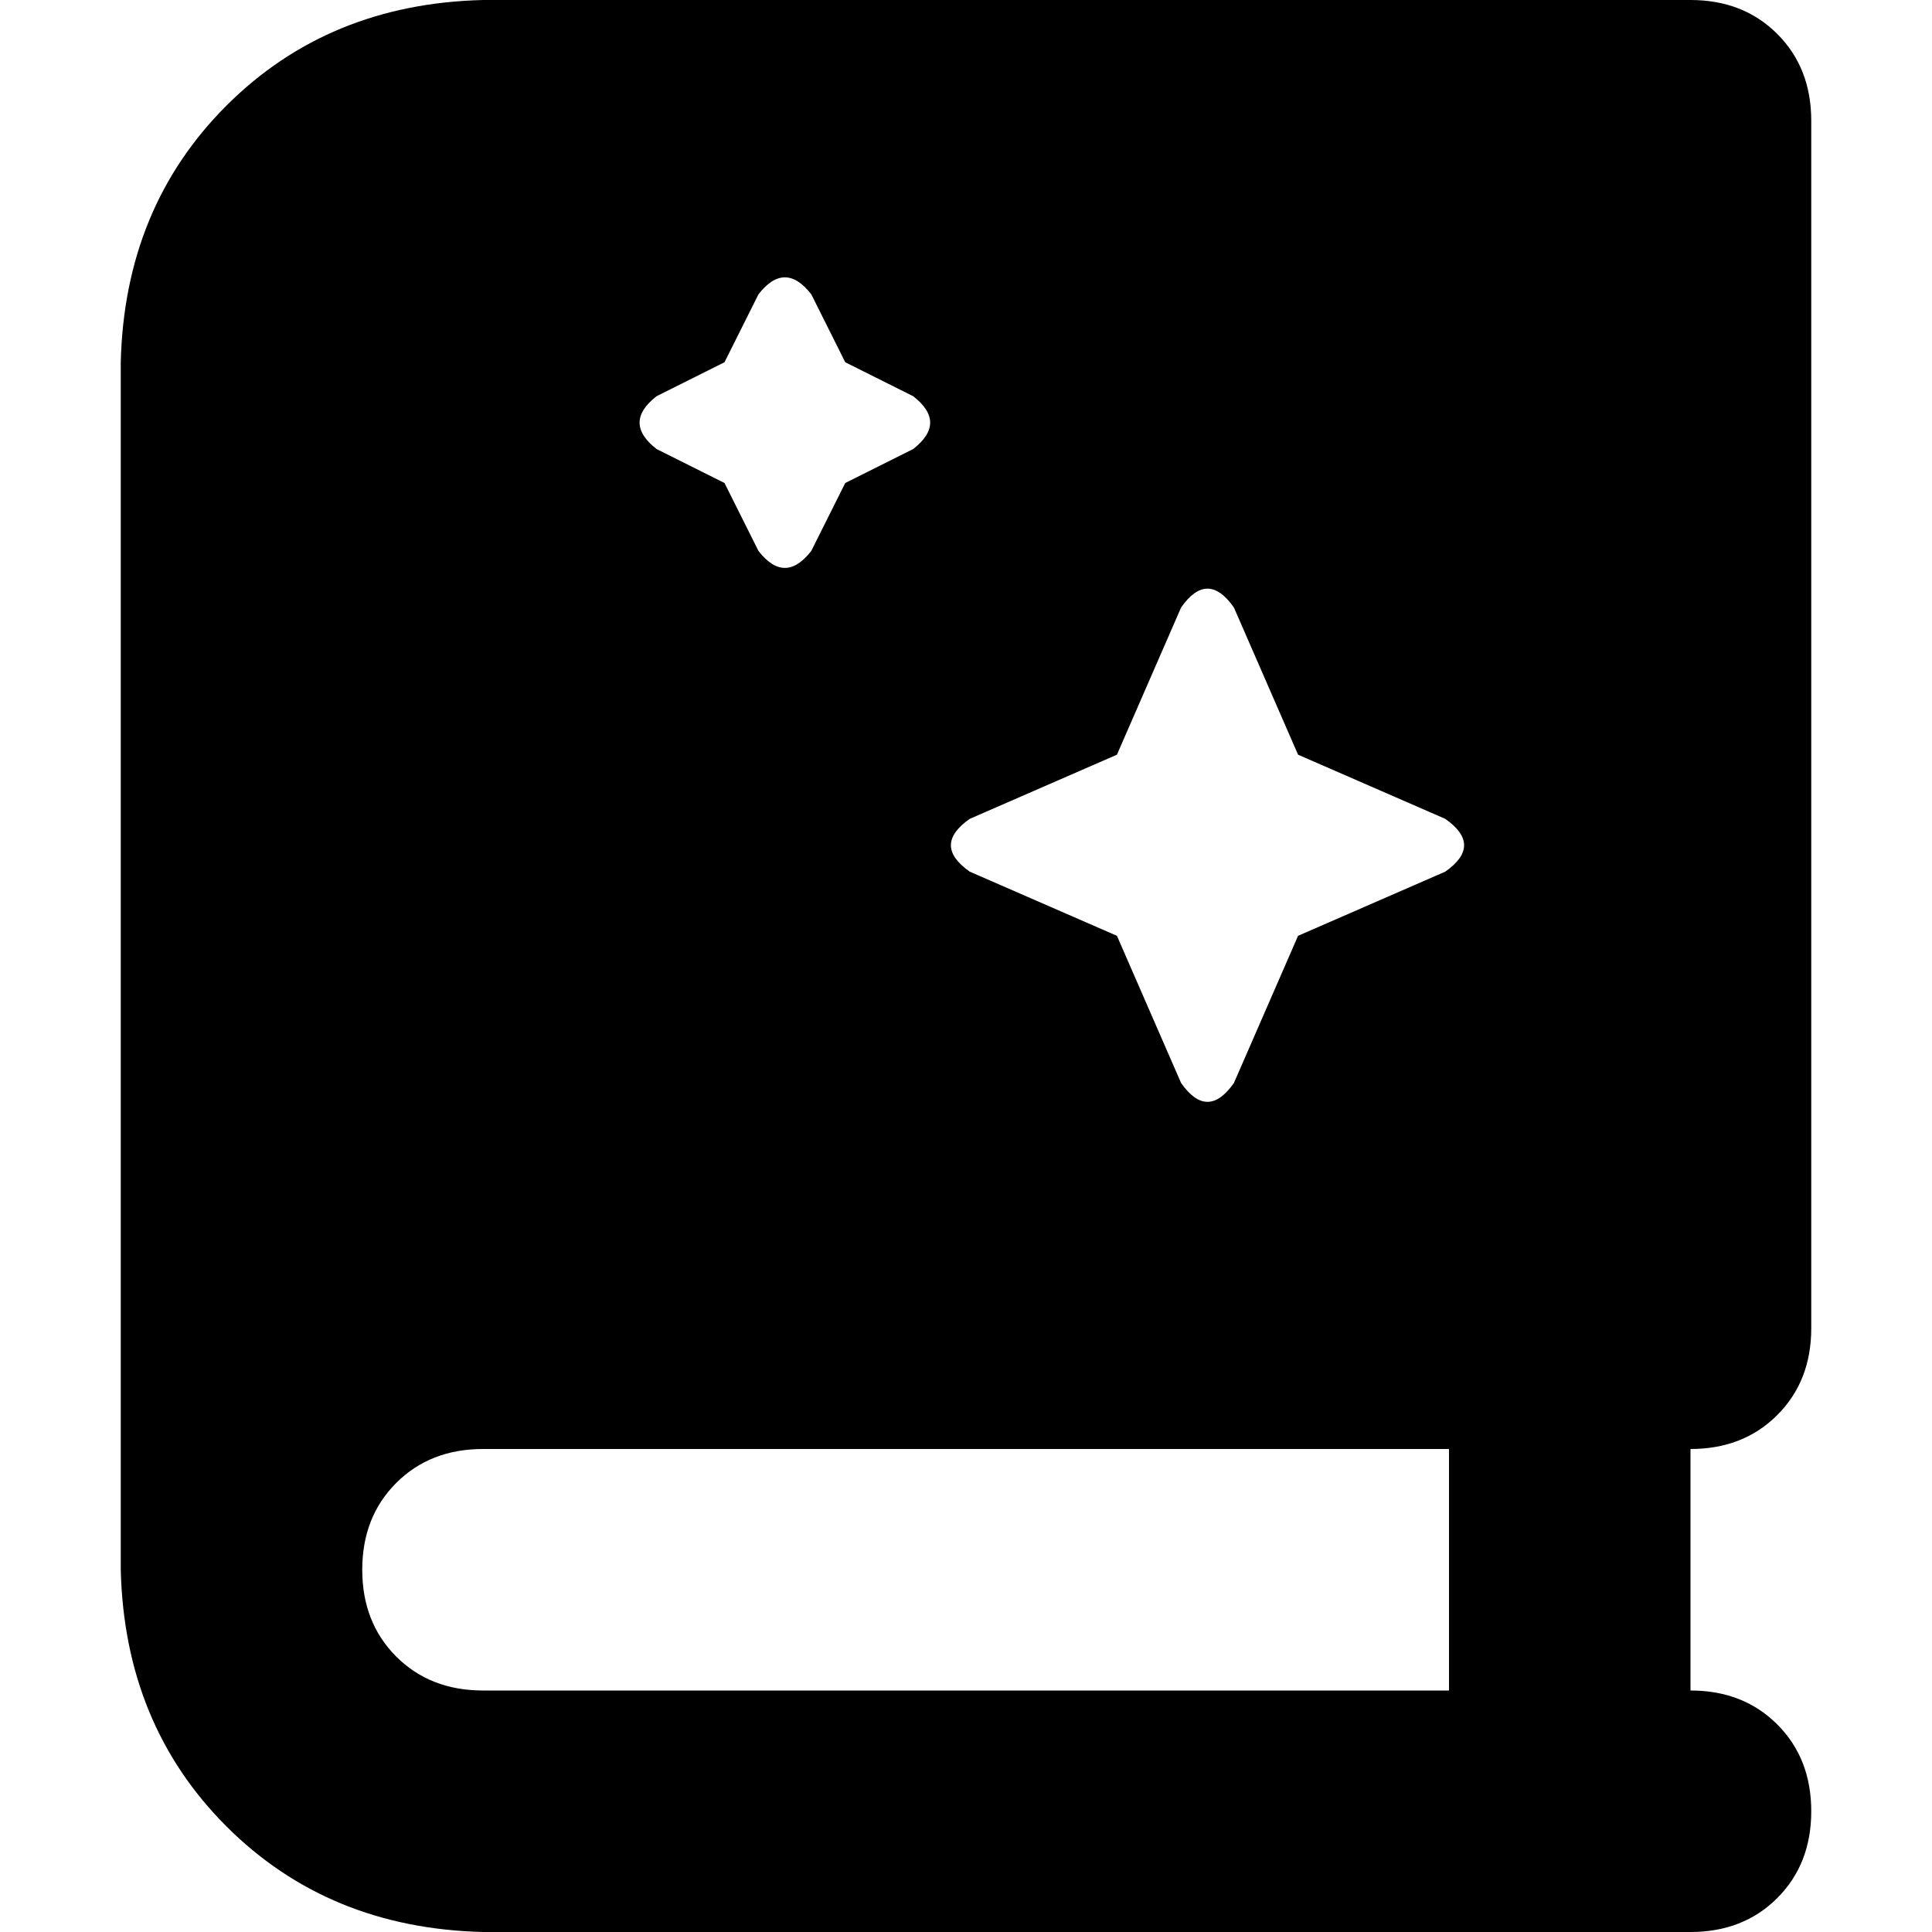<svg xmlns="http://www.w3.org/2000/svg" viewBox="0 0 512 512">
  <path d="M 128 0 Q 87 1 60 28 L 60 28 Q 33 55 32 96 L 32 416 Q 33 457 60 484 Q 87 511 128 512 L 416 512 L 448 512 Q 462 512 471 503 Q 480 494 480 480 Q 480 466 471 457 Q 462 448 448 448 L 448 384 Q 462 384 471 375 Q 480 366 480 352 L 480 32 Q 480 18 471 9 Q 462 0 448 0 L 416 0 L 128 0 L 128 0 Z M 128 384 L 384 384 L 384 448 L 128 448 Q 114 448 105 439 Q 96 430 96 416 Q 96 402 105 393 Q 114 384 128 384 L 128 384 Z M 296 200 L 313 161 Q 320 151 327 161 L 344 200 L 383 217 Q 393 224 383 231 L 344 248 L 327 287 Q 320 297 313 287 L 296 248 L 257 231 Q 247 224 257 217 L 296 200 L 296 200 Z M 201 78 Q 208 69 215 78 L 224 96 L 242 105 Q 251 112 242 119 L 224 128 L 215 146 Q 208 155 201 146 L 192 128 L 174 119 Q 165 112 174 105 L 192 96 L 201 78 L 201 78 Z" />
</svg>
